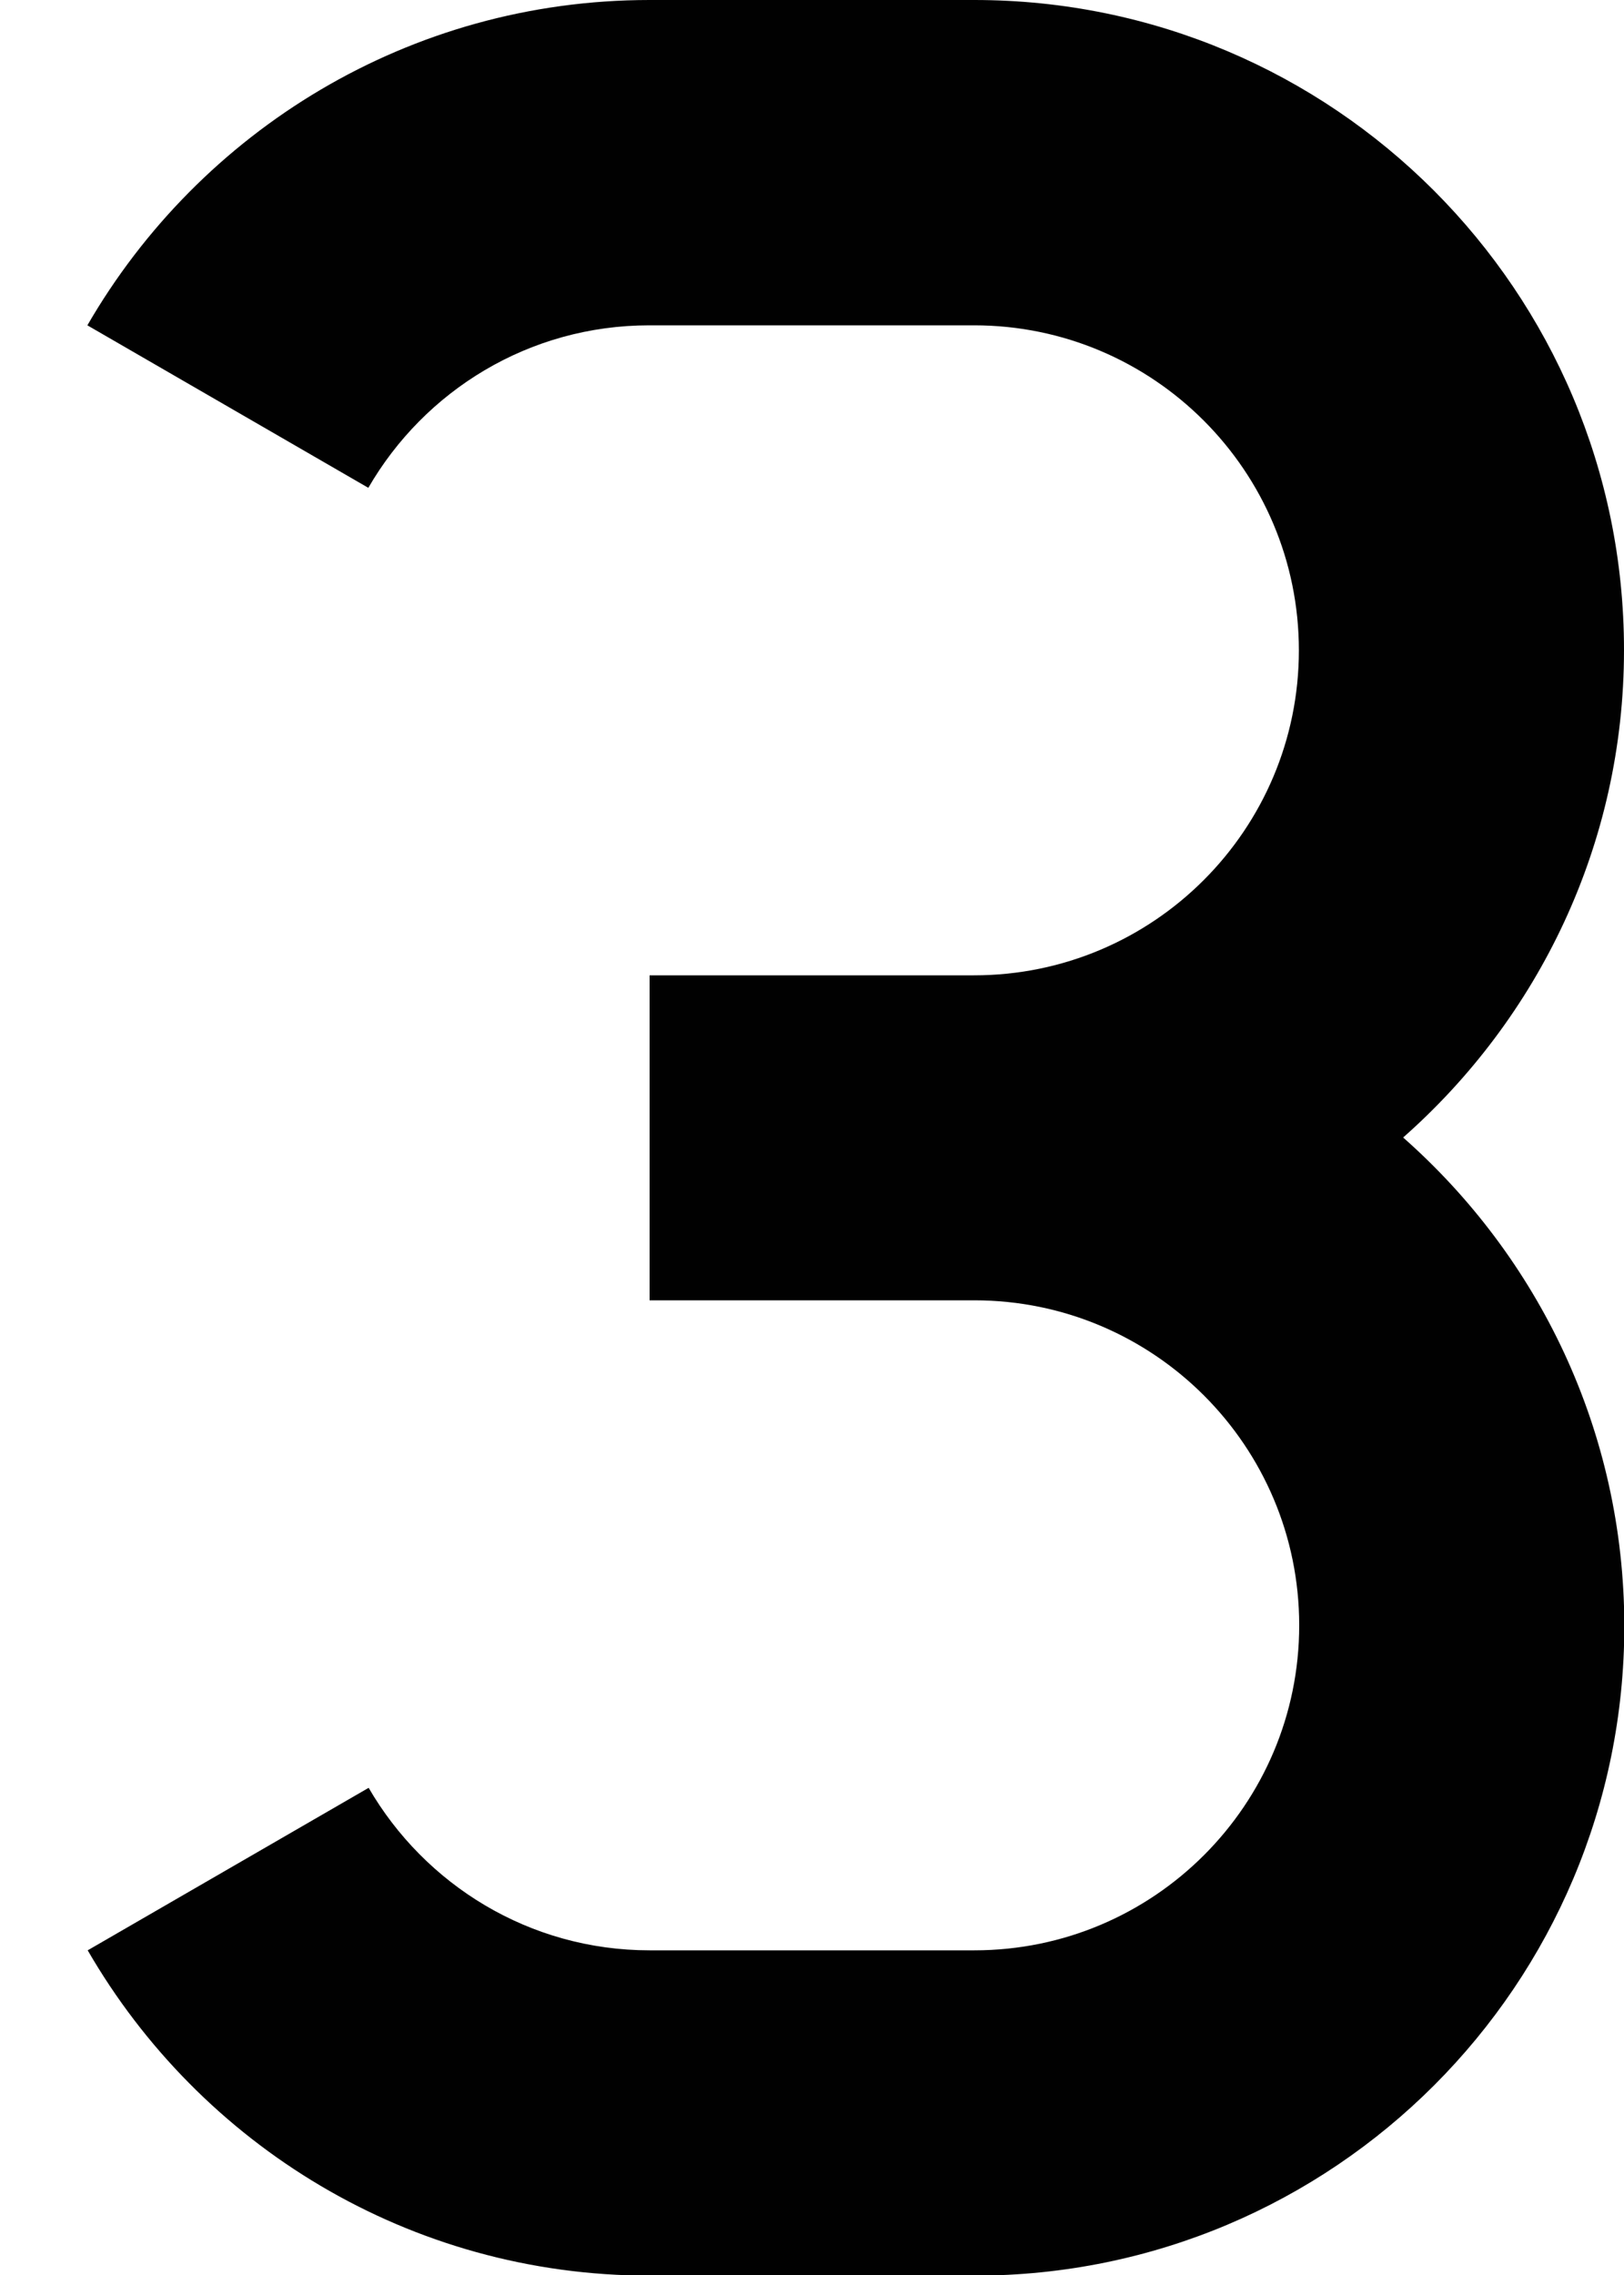 <?xml version="1.0" encoding="utf-8"?>
<!-- Generator: Adobe Illustrator 18.1.0, SVG Export Plug-In . SVG Version: 6.00 Build 0)  -->
<svg version="1.1" xmlns="http://www.w3.org/2000/svg" xmlns:xlink="http://www.w3.org/1999/xlink" x="0px" y="0px"
	 viewBox="0 0 500 700" enable-background="new 0 0 500 700" xml:space="preserve">
<g id="Layer_4">
	<path fill="#010101" d="M432,350c41.6-36.7,68-90.2,68-150C500,89.6,410.5,0,300,0H200v0C126,0,61.5,40.3,26.9,100.1l86.5,50
		c17.3-29.9,49.5-50,86.5-50v0h100c55.2,0,100,44.8,100,100c0,55.2-44.8,100-100,100H200v100h100c55.2,0,100,44.8,100,100
		c0,55.2-44.8,100-100,100H200v0c-37,0-69.2-20.2-86.5-50l-86.5,50c34.6,59.8,99,100.1,173.1,100.1v0h100c110.5,0,200-89.5,200-200
		C500,440.2,473.6,386.7,432,350z"/>
</g>
</svg>
